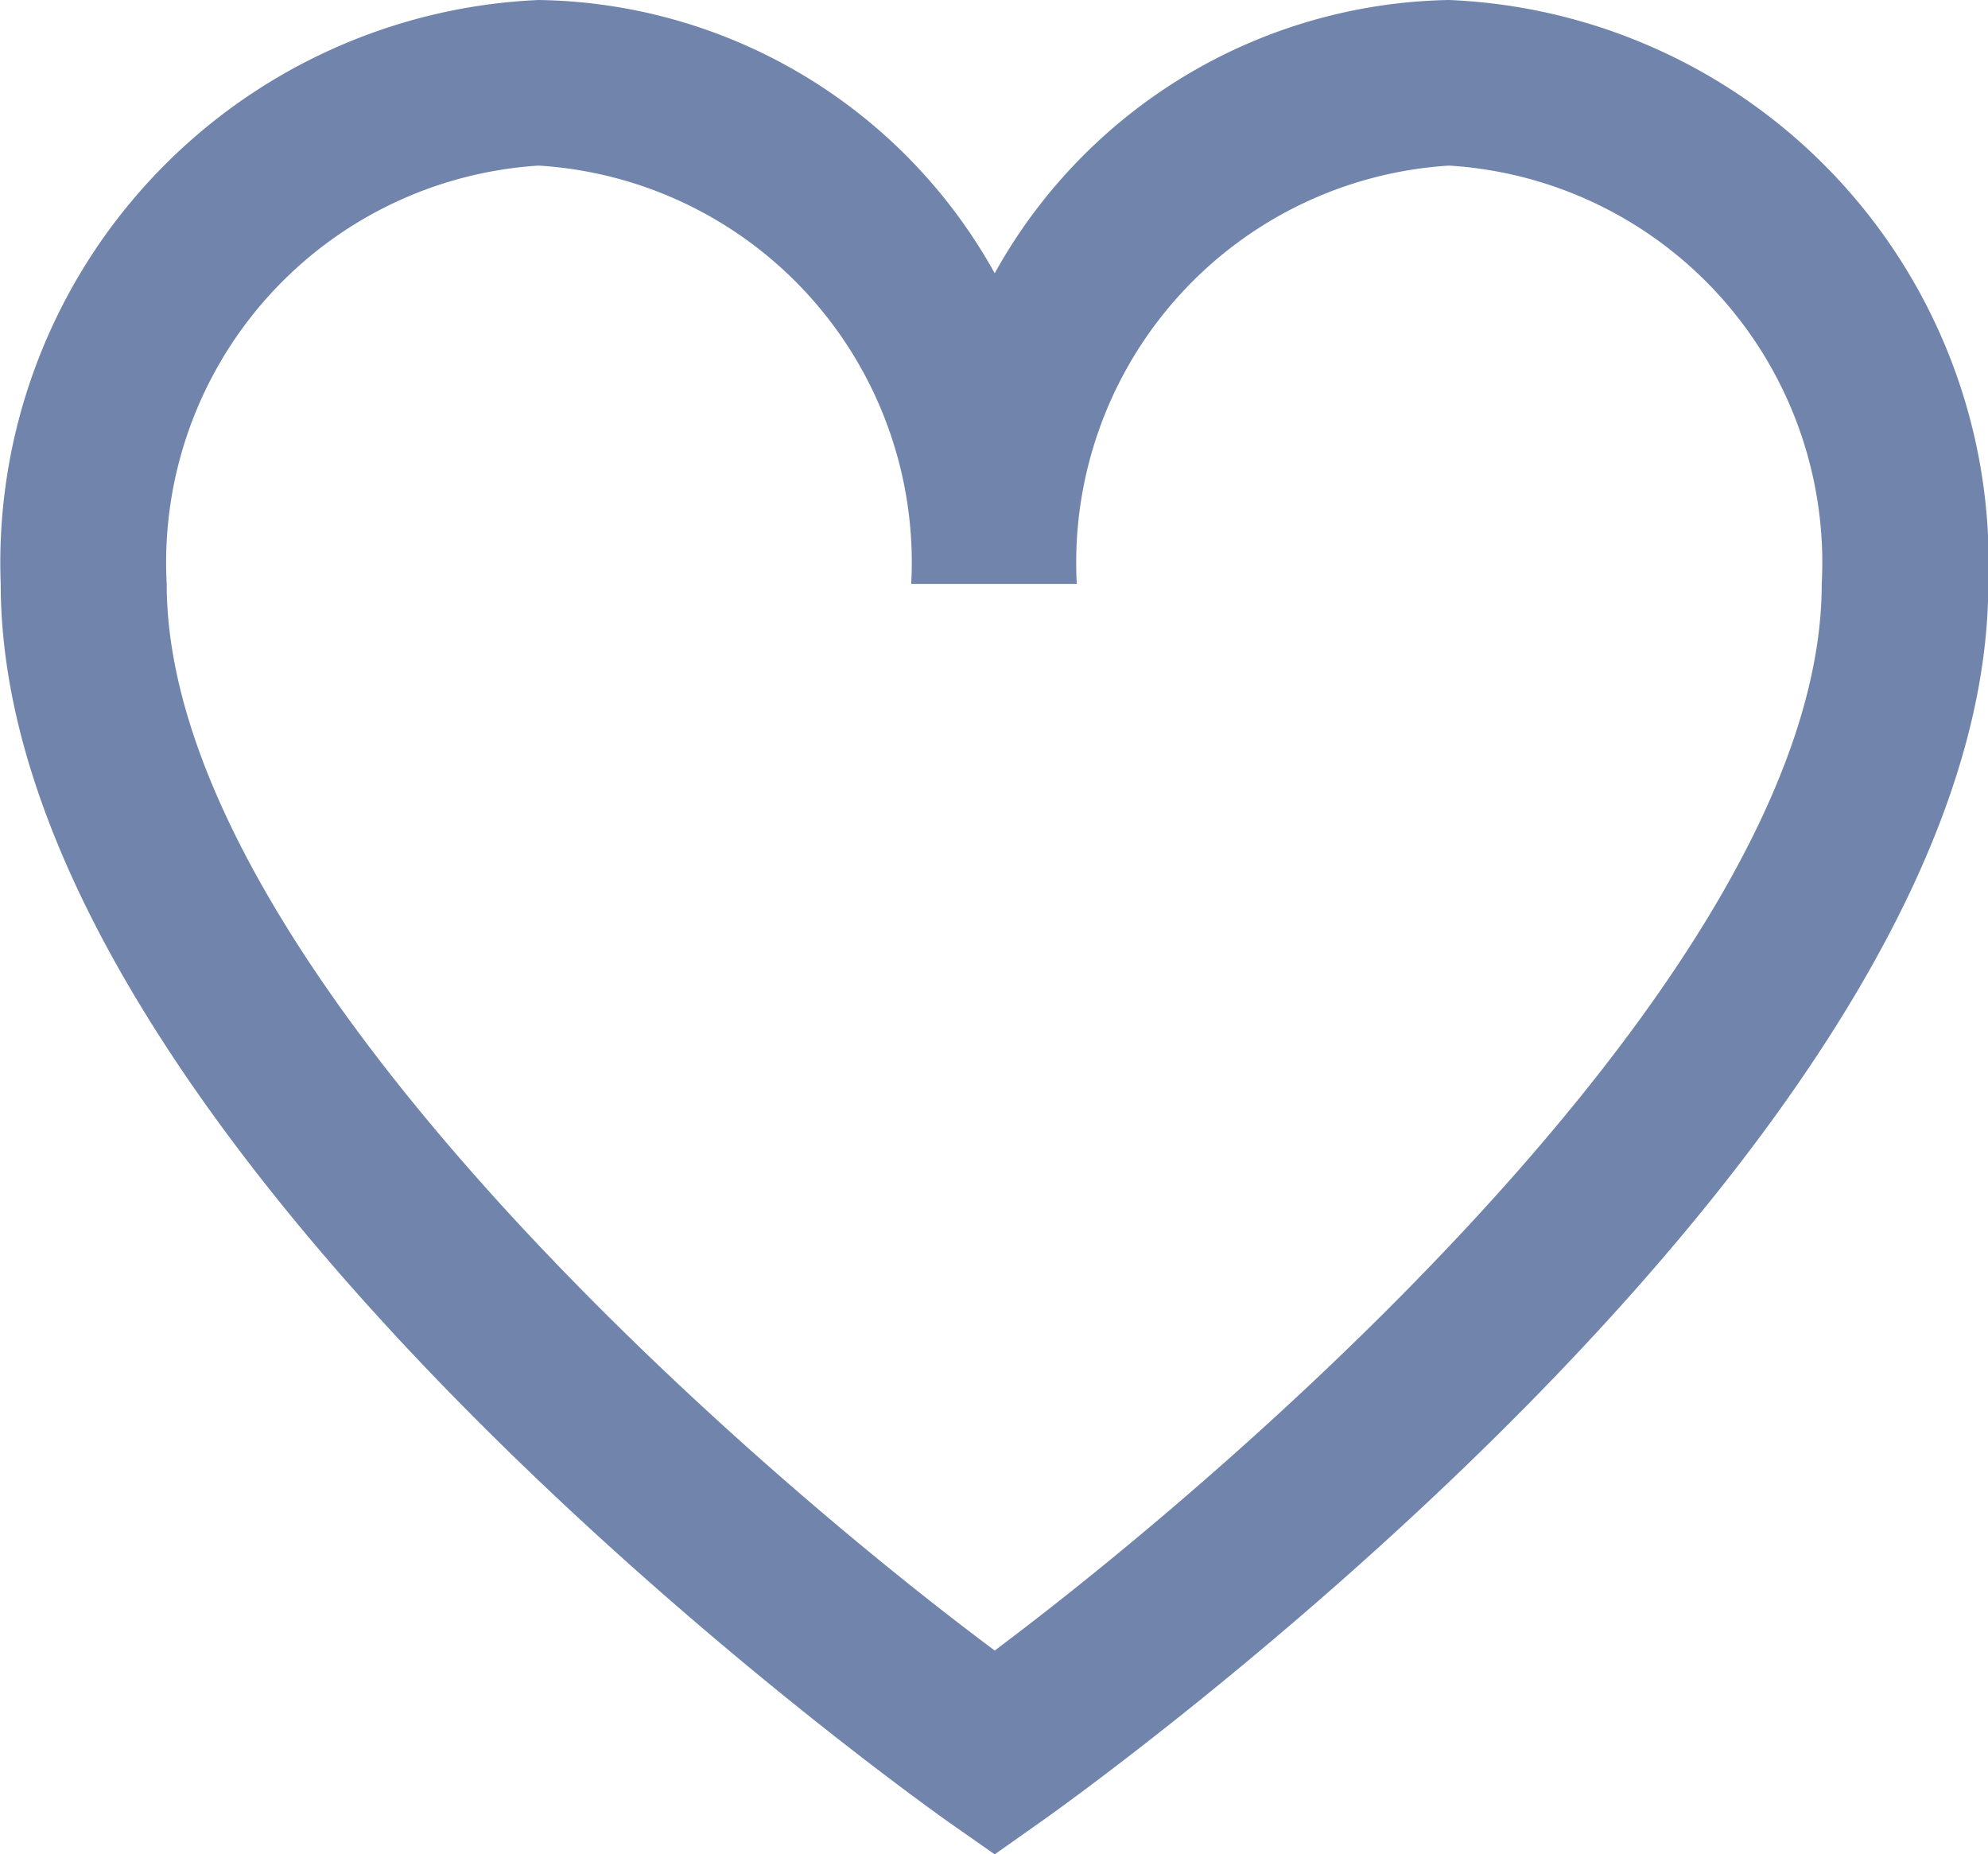 <svg id="_01_align_center" data-name="01 align center" xmlns="http://www.w3.org/2000/svg" width="14" height="13.056" viewBox="0 0 14 13.056">
  <path id="Path_230" data-name="Path 230" d="M10.2.917A3.732,3.732,0,0,0,7,2.841,3.732,3.732,0,0,0,3.788.917,3.965,3.965,0,0,0,0,5.028c0,3.951,6.389,8.513,6.66,8.707L7,13.973l.337-.238c.272-.192,6.66-4.756,6.66-8.707A3.965,3.965,0,0,0,10.2.917ZM7,12.538c-1.9-1.417-5.831-4.9-5.831-7.51A2.8,2.8,0,0,1,3.788,2.083,2.8,2.8,0,0,1,6.412,5.028H7.578A2.8,2.8,0,0,1,10.2,2.083a2.8,2.8,0,0,1,2.624,2.945C12.826,7.641,8.892,11.121,7,12.538Z" transform="translate(0.005 -0.917)" fill="#7185ac"/>
</svg>
